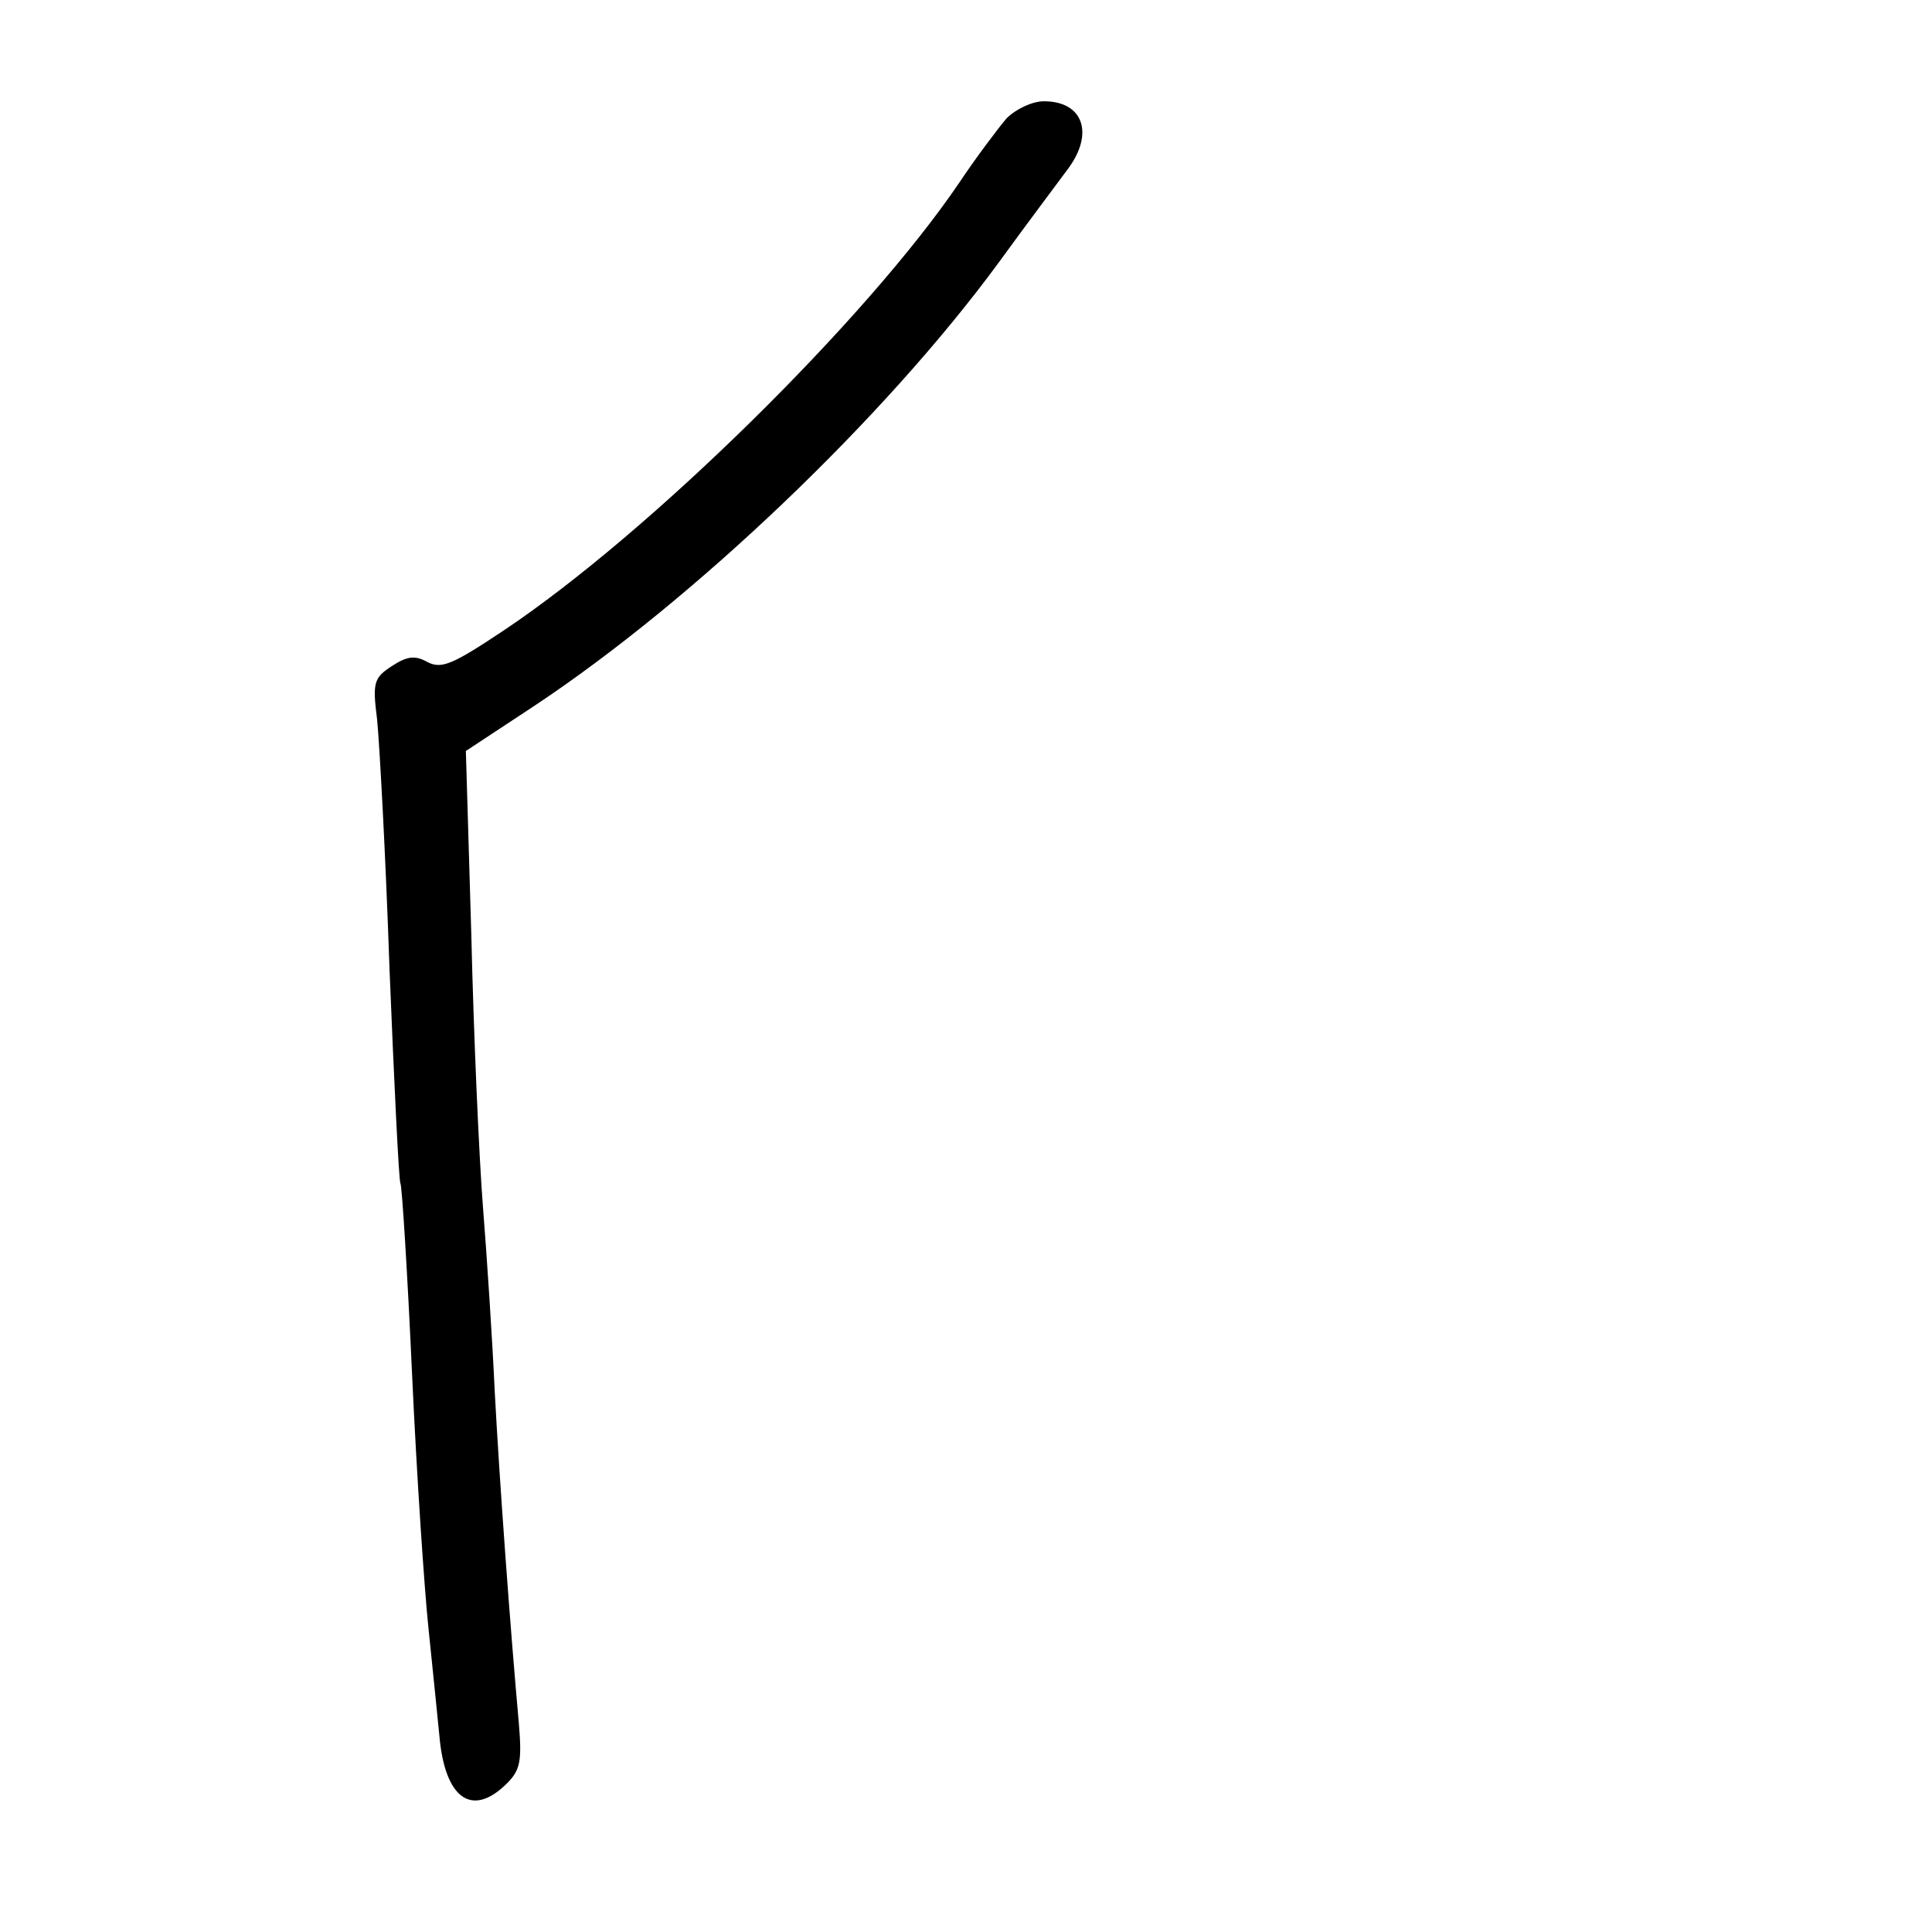 <?xml version="1.0" standalone="no"?>
<!DOCTYPE svg PUBLIC "-//W3C//DTD SVG 20010904//EN"
 "http://www.w3.org/TR/2001/REC-SVG-20010904/DTD/svg10.dtd">
<svg version="1.0" xmlns="http://www.w3.org/2000/svg"
 width="248pt" height="248pt" viewBox="0 0 248 248"
 preserveAspectRatio="xMidYMid meet">
<g transform="translate(0,248) scale(0.1,-0.1)"
fill="#000000" stroke="none">
<path d="M1292 2328 c-11 -13 -39 -50 -61 -83 -118 -174 -397 -449 -584 -574
-66 -44 -80 -50 -98 -41 -16 9 -26 8 -46 -5 -23 -15 -25 -21 -19 -68 3 -29 11
-173 16 -321 6 -148 12 -272 14 -275 2 -3 9 -114 15 -246 6 -132 16 -278 21
-325 5 -47 11 -109 14 -138 7 -81 42 -106 87 -61 17 17 19 29 15 77 -11 122
-25 313 -31 427 -3 66 -10 172 -15 235 -5 63 -12 221 -15 350 l-7 236 88 58
c205 136 450 370 596 569 37 51 77 104 88 119 35 46 21 88 -30 88 -15 0 -36
-10 -48 -22z"/>
</g>
</svg>
